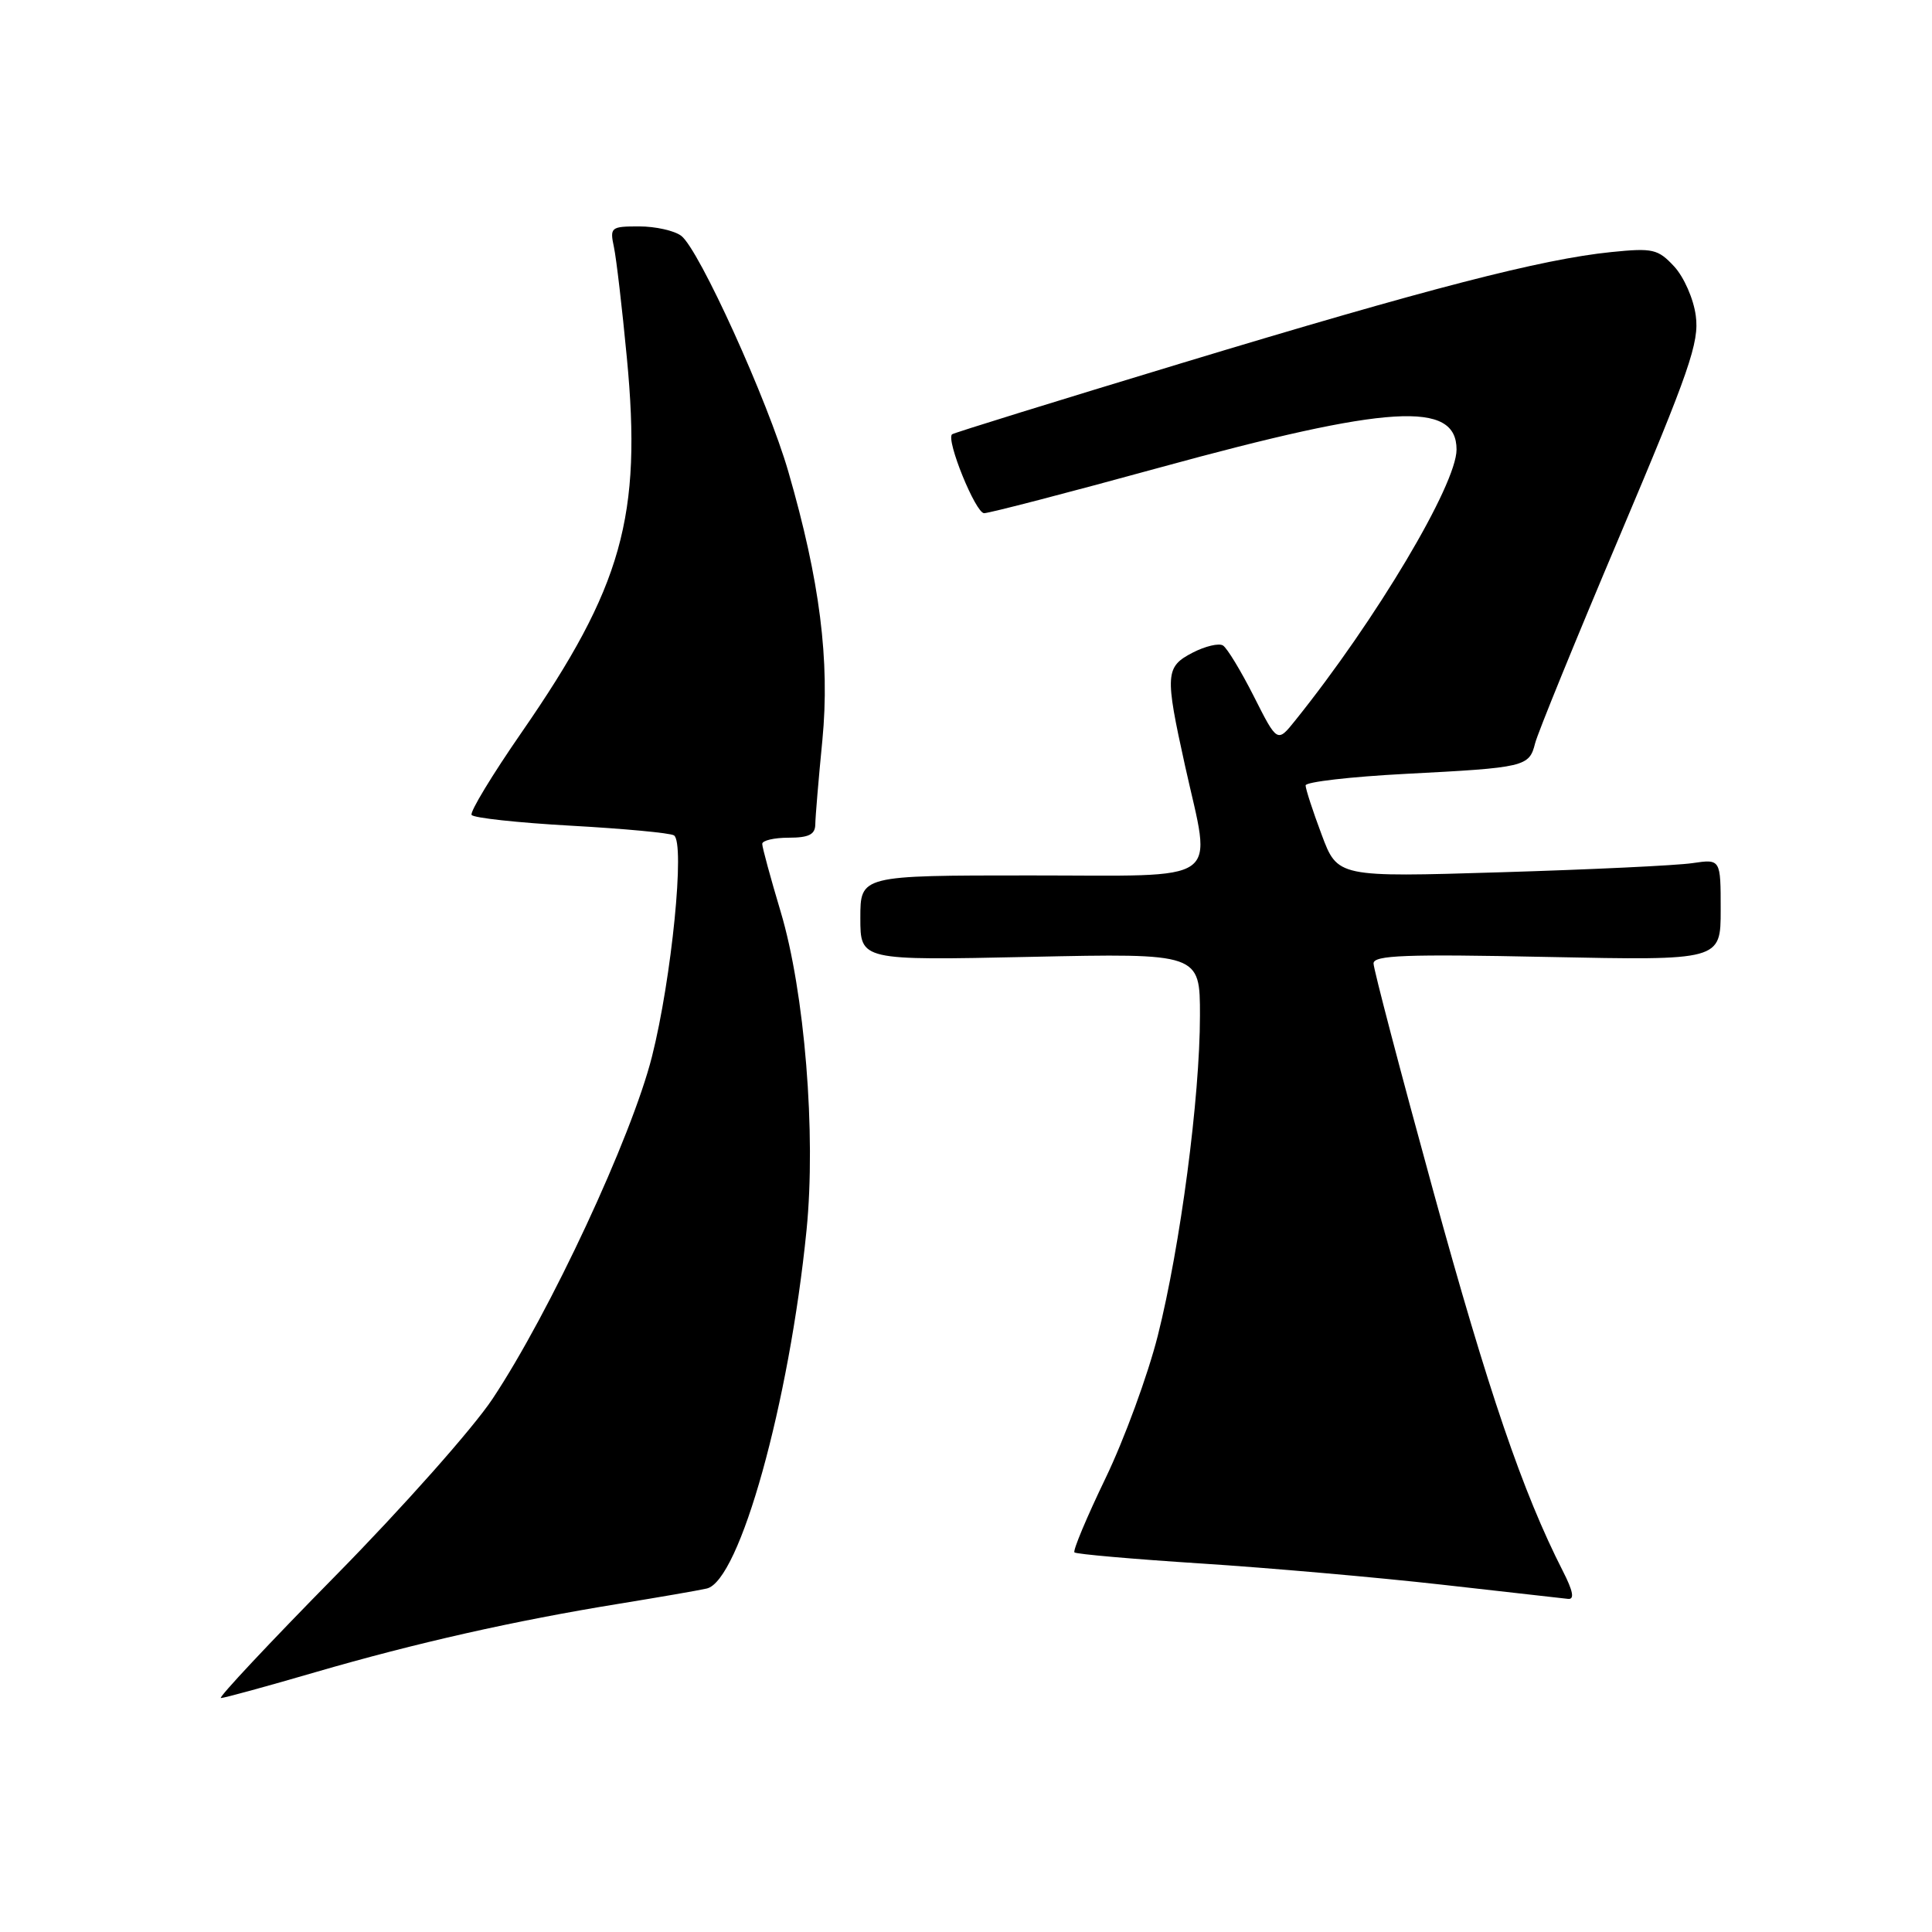 <?xml version="1.0" encoding="UTF-8" standalone="no"?>
<!DOCTYPE svg PUBLIC "-//W3C//DTD SVG 1.1//EN" "http://www.w3.org/Graphics/SVG/1.1/DTD/svg11.dtd" >
<svg xmlns="http://www.w3.org/2000/svg" xmlns:xlink="http://www.w3.org/1999/xlink" version="1.1" viewBox="0 0 256 256">
 <g >
 <path fill="currentColor"
d=" M 41.77 221.58 C 55.10 217.70 68.19 214.75 82.00 212.51 C 87.22 211.66 92.46 210.76 93.64 210.49 C 98.00 209.52 104.58 185.91 106.87 163.00 C 108.15 150.23 106.62 131.42 103.44 120.80 C 102.10 116.32 101.00 112.28 101.00 111.82 C 101.00 111.37 102.58 111.00 104.50 111.00 C 107.16 111.00 108.01 110.58 108.03 109.25 C 108.04 108.29 108.46 103.26 108.97 98.07 C 109.98 87.55 108.64 76.94 104.46 62.50 C 101.74 53.09 92.63 33.04 90.27 31.25 C 89.36 30.56 86.85 30.00 84.69 30.00 C 80.94 30.00 80.79 30.12 81.35 32.75 C 81.67 34.26 82.44 40.85 83.06 47.39 C 85.08 68.45 82.46 77.75 69.12 97.04 C 65.23 102.66 62.24 107.59 62.49 107.98 C 62.73 108.38 68.66 109.02 75.66 109.41 C 82.66 109.80 88.80 110.37 89.30 110.69 C 90.80 111.61 89.00 129.66 86.39 140.00 C 83.69 150.69 72.87 173.91 65.26 185.36 C 62.67 189.26 53.34 199.77 44.52 208.73 C 35.71 217.68 28.85 225.00 29.27 225.00 C 29.70 225.00 35.32 223.46 41.77 221.58 Z  M 207.08 208.16 C 201.78 197.77 197.19 184.32 189.94 157.91 C 185.57 142.00 182.00 128.39 182.00 127.66 C 182.00 126.57 186.26 126.41 205.00 126.80 C 228.00 127.27 228.00 127.27 228.00 120.55 C 228.00 113.82 228.00 113.82 224.25 114.37 C 222.19 114.68 210.76 115.22 198.87 115.58 C 177.23 116.24 177.23 116.24 175.12 110.58 C 173.95 107.47 173.00 104.54 173.00 104.07 C 173.00 103.61 178.96 102.92 186.25 102.54 C 202.11 101.72 202.63 101.60 203.41 98.49 C 203.75 97.14 208.80 84.76 214.64 70.96 C 223.87 49.14 225.18 45.35 224.70 41.84 C 224.41 39.60 223.12 36.69 221.83 35.30 C 219.69 33.00 219.01 32.84 213.50 33.40 C 204.30 34.33 189.31 38.20 156.50 48.14 C 140.00 53.14 126.34 57.37 126.15 57.55 C 125.33 58.30 129.27 68.00 130.40 68.00 C 131.08 68.00 141.51 65.29 153.57 61.98 C 184.07 53.62 193.00 53.07 193.00 59.57 C 193.00 64.21 182.33 82.14 171.63 95.46 C 169.25 98.43 169.25 98.43 166.15 92.29 C 164.44 88.91 162.60 85.87 162.05 85.53 C 161.51 85.19 159.70 85.62 158.03 86.48 C 154.41 88.36 154.34 89.33 157.02 101.45 C 160.55 117.40 162.51 116.00 136.50 116.00 C 114.00 116.00 114.00 116.00 114.00 121.64 C 114.00 127.27 114.00 127.27 136.50 126.79 C 159.00 126.31 159.00 126.31 159.00 134.56 C 159.00 145.41 156.40 165.13 153.41 177.00 C 152.09 182.22 148.97 190.73 146.48 195.89 C 143.99 201.06 142.14 205.47 142.37 205.70 C 142.60 205.93 150.15 206.59 159.14 207.17 C 168.14 207.75 182.47 209.01 191.00 209.97 C 199.53 210.93 207.07 211.78 207.77 211.86 C 208.66 211.96 208.45 210.84 207.08 208.16 Z "/>
</g>
</svg>